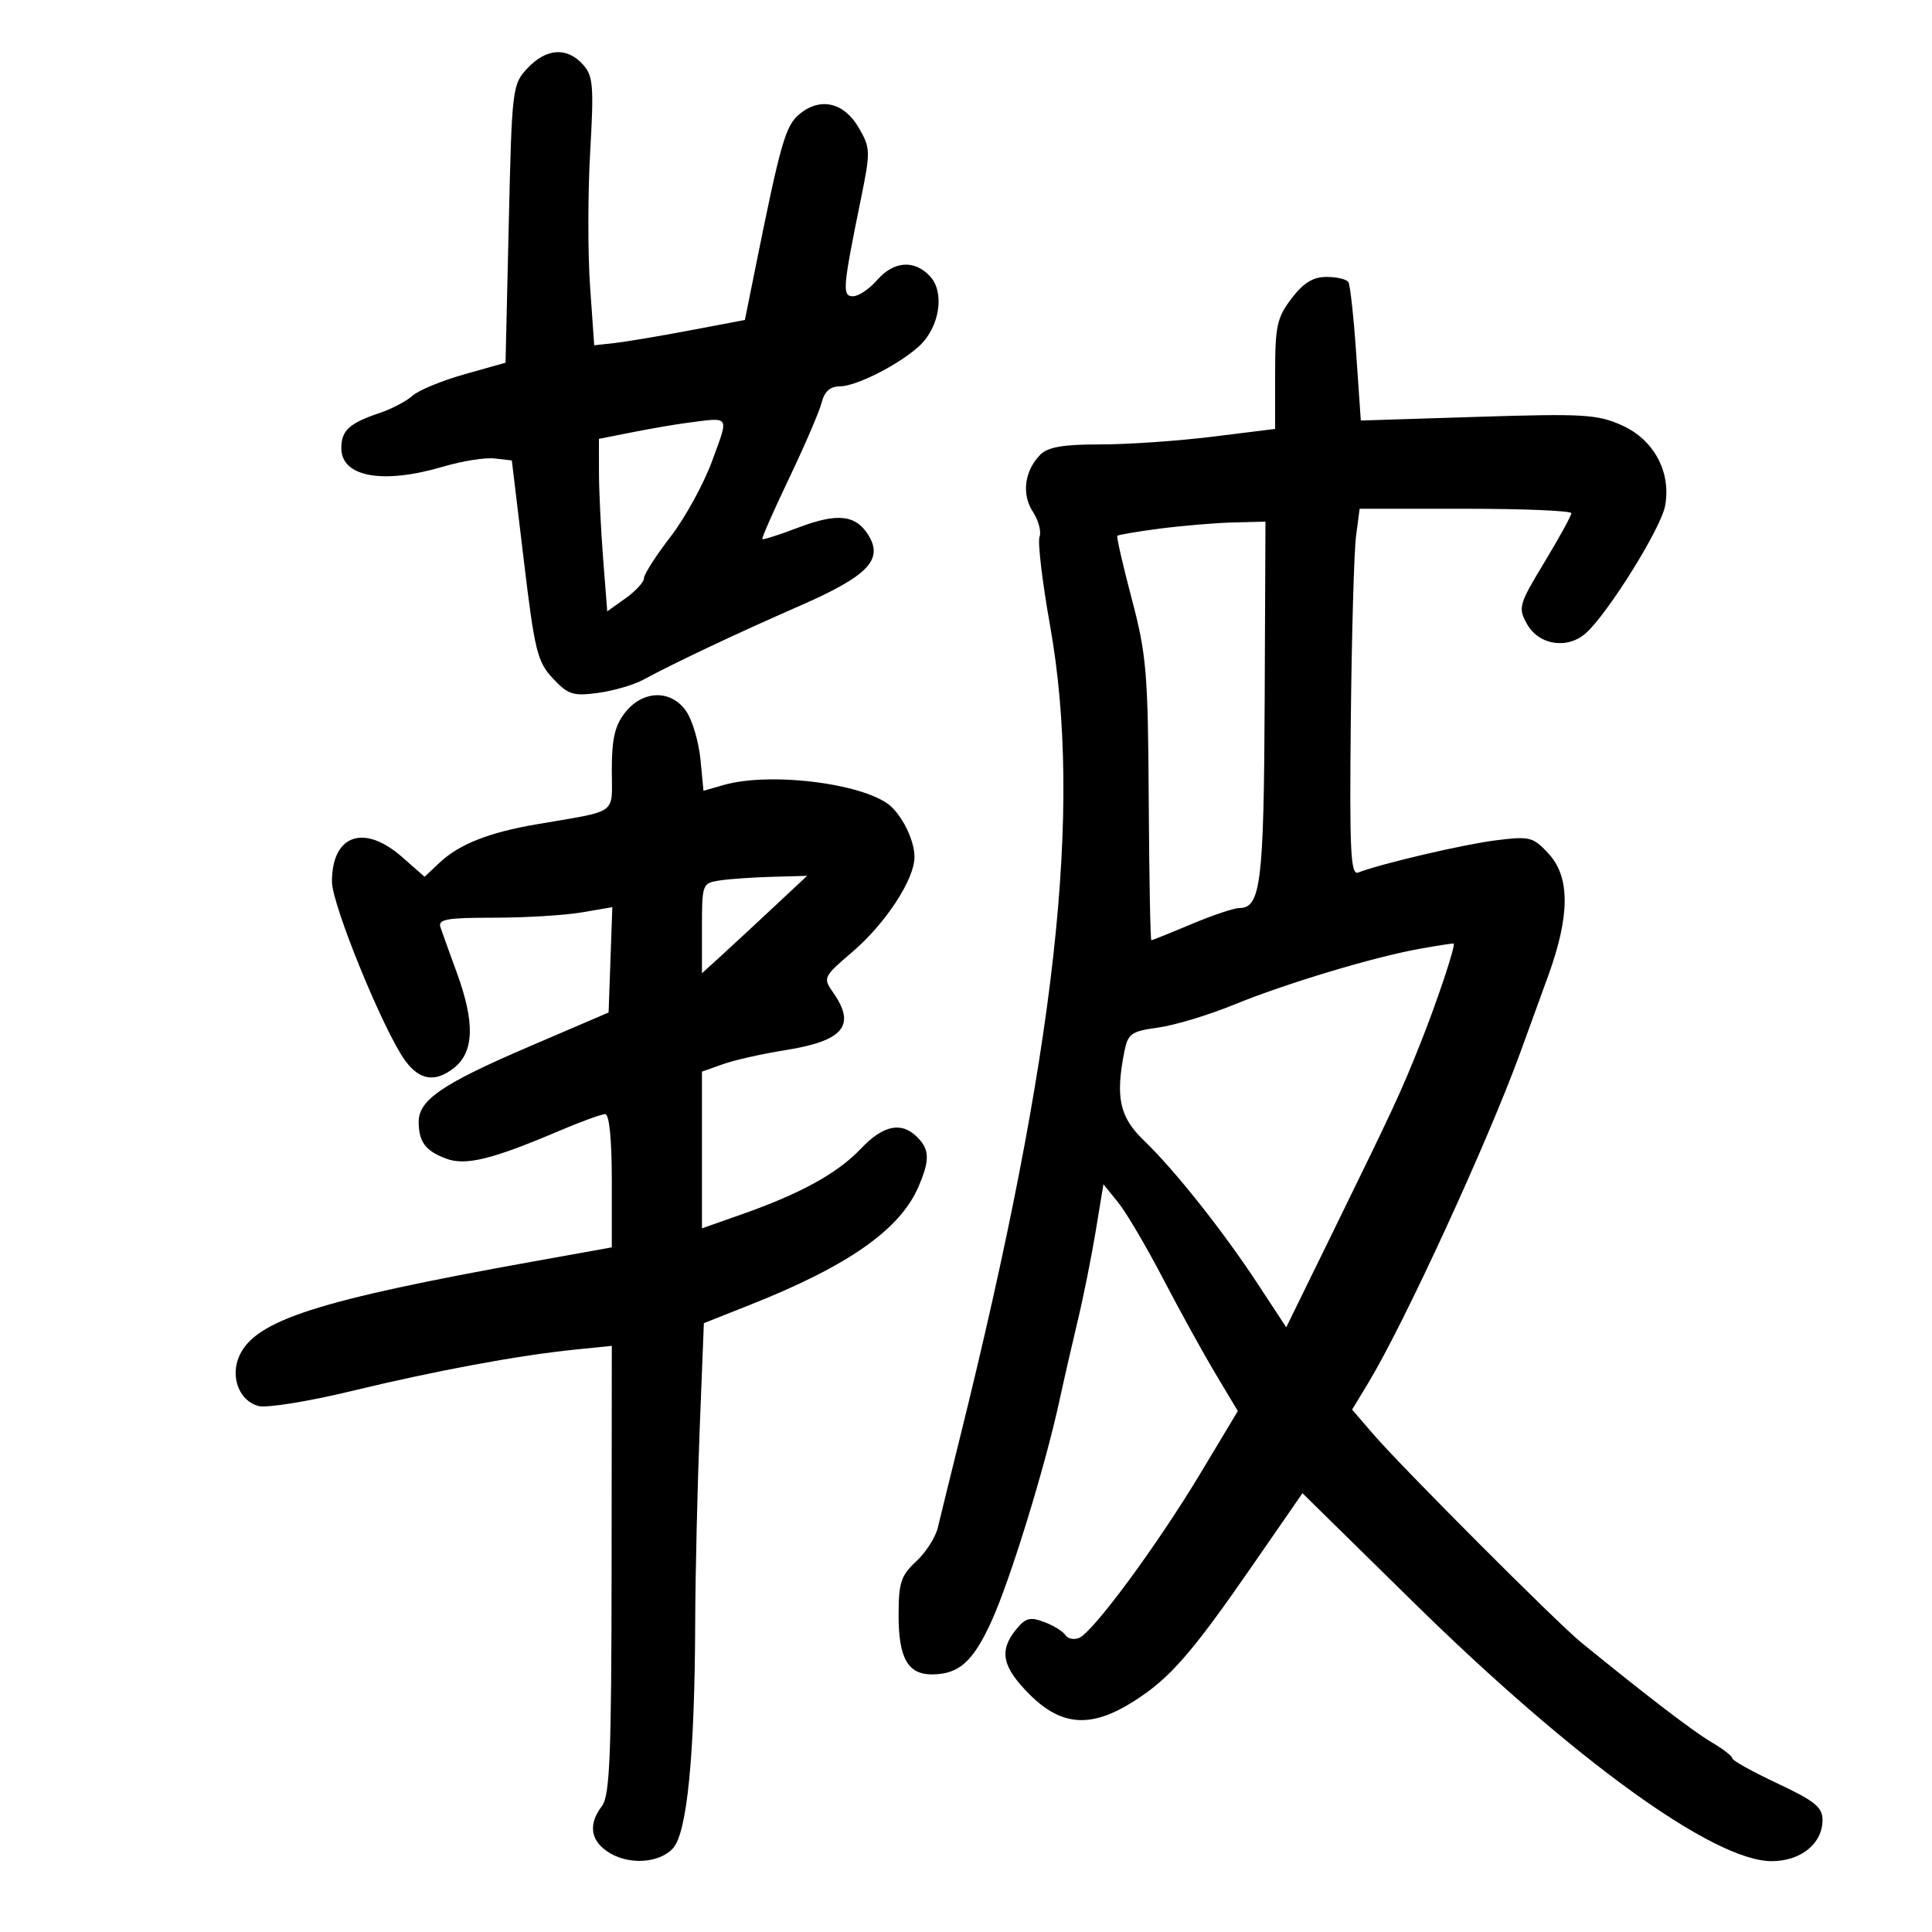 <svg xmlns="http://www.w3.org/2000/svg" width="300" height="300" viewBox="0 0 300 300" version="1.1">
	<path d="M 81.924 10.578 C 79.550 13.103, 79.490 13.598, 79 34.738 L 78.500 56.321 72.127 58.116 C 68.622 59.104, 64.993 60.601, 64.062 61.443 C 63.132 62.286, 60.824 63.496, 58.935 64.133 C 54.230 65.718, 53 66.849, 53 69.587 C 53 74.081, 59.459 75.241, 68.889 72.440 C 71.777 71.583, 75.341 71.020, 76.809 71.190 L 79.477 71.500 81.335 87 C 83.022 101.083, 83.435 102.760, 85.846 105.340 C 88.204 107.863, 88.984 108.115, 92.832 107.598 C 95.215 107.278, 98.365 106.367, 99.832 105.574 C 104.792 102.894, 114.453 98.331, 124.105 94.110 C 134.747 89.456, 137.212 86.930, 134.845 83.101 C 132.882 79.926, 130.036 79.615, 123.988 81.913 C 121.035 83.035, 118.510 83.843, 118.376 83.709 C 118.242 83.576, 120.120 79.310, 122.548 74.231 C 124.976 69.151, 127.245 63.871, 127.590 62.498 C 128.016 60.800, 128.908 60, 130.373 60 C 132.932 60, 139.591 56.625, 142.735 53.735 C 145.877 50.846, 146.739 45.474, 144.464 42.960 C 142.045 40.287, 138.796 40.499, 136.187 43.500 C 134.991 44.875, 133.315 46, 132.461 46 C 130.745 46, 130.841 44.823, 133.695 30.816 C 135.190 23.478, 135.174 22.982, 133.332 19.816 C 131.051 15.896, 127.379 15.049, 124.158 17.700 C 121.975 19.496, 121.222 22.121, 117.297 41.593 L 115.666 49.686 107.083 51.310 C 102.362 52.202, 97.098 53.086, 95.384 53.274 L 92.268 53.614 91.623 44.431 C 91.268 39.380, 91.276 30.016, 91.641 23.621 C 92.234 13.242, 92.111 11.780, 90.498 9.997 C 88.032 7.273, 84.828 7.490, 81.924 10.578 M 200.551 46.344 C 198.281 49.320, 198 50.621, 198 58.147 L 198 66.605 188.250 67.812 C 182.887 68.476, 175.045 69.015, 170.821 69.010 C 165.168 69.003, 162.729 69.414, 161.573 70.570 C 159.089 73.054, 158.595 76.732, 160.378 79.455 C 161.258 80.797, 161.725 82.552, 161.417 83.356 C 161.109 84.159, 161.847 90.370, 163.056 97.158 C 168.148 125.722, 163.988 163.098, 148.995 223.500 C 147.493 229.550, 145.975 235.724, 145.621 237.220 C 145.266 238.716, 143.752 241.076, 142.255 242.464 C 139.888 244.659, 139.533 245.754, 139.533 250.860 C 139.533 257.443, 140.975 260, 144.688 260 C 148.904 260, 151.118 258.016, 153.996 251.659 C 156.914 245.212, 162.288 227.748, 164.507 217.500 C 165.221 214.200, 166.509 208.575, 167.367 205 C 168.226 201.425, 169.472 195.214, 170.135 191.197 L 171.341 183.894 173.613 186.697 C 174.862 188.239, 177.995 193.550, 180.575 198.500 C 183.154 203.450, 186.827 210.111, 188.737 213.303 L 192.209 219.106 186.385 228.803 C 179.668 239.986, 169.676 253.527, 167.532 254.349 C 166.725 254.659, 165.781 254.455, 165.435 253.895 C 165.089 253.335, 163.617 252.425, 162.165 251.873 C 159.950 251.031, 159.241 251.220, 157.762 253.045 C 155.089 256.347, 155.616 258.851, 159.882 263.118 C 164.836 268.071, 169.448 268.373, 176.054 264.175 C 181.670 260.608, 185.044 256.741, 194.591 242.932 L 202.244 231.864 219.372 248.695 C 244.411 273.298, 266.121 289, 275.102 289 C 279.633 289, 283 286.275, 283 282.607 C 283 280.624, 281.801 279.652, 276 276.930 C 272.150 275.124, 269 273.372, 269 273.038 C 269 272.704, 267.538 271.571, 265.750 270.519 C 262.915 268.852, 255.675 263.310, 245.500 255.018 C 241.734 251.950, 217.620 227.789, 213.229 222.684 L 209.957 218.882 212.492 214.691 C 218.023 205.547, 230.976 177.396, 236.048 163.500 C 237.051 160.750, 239.014 155.350, 240.410 151.500 C 243.802 142.147, 243.813 136.169, 240.447 132.537 C 238.051 129.952, 237.549 129.826, 232.282 130.484 C 227.259 131.112, 214.535 134.088, 210.895 135.488 C 209.721 135.939, 209.540 132.176, 209.754 111.762 C 209.893 98.418, 210.259 85.588, 210.565 83.250 L 211.123 79 227.561 79 C 236.603 79, 244 79.310, 244 79.690 C 244 80.069, 242.116 83.499, 239.812 87.310 C 235.846 93.874, 235.703 94.380, 237.094 96.871 C 238.940 100.175, 243.354 100.877, 246.241 98.325 C 249.637 95.323, 257.895 82.077, 258.551 78.579 C 259.537 73.325, 256.839 68.278, 251.851 66.045 C 248.035 64.336, 245.874 64.209, 229.467 64.726 L 211.306 65.298 210.594 54.958 C 210.203 49.271, 209.657 44.254, 209.382 43.809 C 209.107 43.364, 207.581 43, 205.992 43 C 203.890 43, 202.406 43.912, 200.551 46.344 M 106.500 65.687 C 104.850 65.899, 101.138 66.539, 98.250 67.108 L 93 68.142 93.006 73.321 C 93.009 76.169, 93.300 82.197, 93.651 86.715 L 94.291 94.929 97.145 92.896 C 98.715 91.778, 100 90.374, 100 89.774 C 100 89.175, 101.857 86.278, 104.126 83.336 C 106.396 80.395, 109.313 75.065, 110.610 71.494 C 113.205 64.346, 113.514 64.782, 106.500 65.687 M 180.131 82.079 C 176.628 82.533, 173.643 83.039, 173.497 83.202 C 173.351 83.366, 174.361 87.775, 175.741 93 C 178.025 101.646, 178.261 104.454, 178.375 124.250 C 178.444 136.212, 178.626 145.999, 178.780 146 C 178.934 146, 181.733 144.875, 185 143.500 C 188.267 142.125, 191.612 141, 192.435 141 C 195.775 141, 196.254 137.089, 196.378 108.826 L 196.500 81 191.500 81.127 C 188.750 81.196, 183.634 81.625, 180.131 82.079 M 97.073 110.635 C 95.475 112.666, 95 114.711, 95 119.555 C 95 126.651, 96.210 125.779, 83.280 128.006 C 75.834 129.288, 71.302 131.090, 68.214 133.994 L 65.929 136.144 62.429 133.072 C 56.508 127.873, 51.545 129.621, 51.545 136.905 C 51.545 140.494, 59.570 160.110, 62.908 164.680 C 65.154 167.755, 67.574 168.123, 70.488 165.831 C 73.633 163.357, 73.767 158.772, 70.920 151 C 69.812 147.975, 68.678 144.825, 68.400 144 C 67.977 142.742, 69.316 142.500, 76.698 142.500 C 81.539 142.500, 87.656 142.132, 90.292 141.682 L 95.083 140.865 94.792 149.042 L 94.500 157.220 82.146 162.520 C 68.636 168.316, 64.992 170.810, 65.015 174.243 C 65.036 177.321, 66.059 178.692, 69.236 179.900 C 72.266 181.052, 76.355 180.057, 86.720 175.647 C 90.141 174.191, 93.403 173, 93.970 173 C 94.610 173, 95 176.913, 95 183.345 L 95 193.689 82.750 195.892 C 49.360 201.898, 39.689 204.998, 37.183 210.497 C 35.697 213.759, 37.128 217.539, 40.148 218.328 C 41.414 218.659, 47.861 217.623, 54.475 216.025 C 67.711 212.828, 80.408 210.471, 89.250 209.569 L 95 208.983 94.968 243.741 C 94.942 272.720, 94.692 278.823, 93.468 280.441 C 91.384 283.196, 91.648 285.640, 94.223 287.443 C 97.350 289.634, 102.315 289.414, 104.511 286.988 C 106.695 284.575, 107.878 272.512, 107.951 251.910 C 107.978 244.435, 108.292 230.926, 108.648 221.889 L 109.296 205.459 116.398 202.645 C 131.686 196.588, 139.755 190.936, 142.616 184.282 C 144.401 180.133, 144.361 178.504, 142.429 176.571 C 139.979 174.122, 137.149 174.701, 133.683 178.361 C 130.074 182.171, 124.350 185.330, 115.250 188.535 L 109 190.736 109 178.569 L 109 166.402 112.250 165.246 C 114.037 164.610, 118.357 163.637, 121.850 163.084 C 130.998 161.636, 132.978 159.270, 129.363 154.108 C 127.767 151.829, 127.840 151.674, 132.370 147.802 C 137.498 143.419, 142 136.544, 142 133.096 C 142 130.734, 140.455 127.312, 138.510 125.367 C 134.908 121.765, 119.808 119.761, 112.361 121.897 L 109.235 122.793 108.770 117.953 C 108.514 115.292, 107.551 111.963, 106.629 110.557 C 104.334 107.054, 99.861 107.090, 97.073 110.635 M 111.750 136.716 C 109.052 137.125, 109 137.264, 109 144.129 L 109 151.126 111.750 148.627 C 113.263 147.252, 116.936 143.849, 119.913 141.064 L 125.326 136 119.913 136.150 C 116.936 136.232, 113.263 136.487, 111.750 136.716 M 220.500 147.319 C 213.293 148.606, 199.610 152.725, 191.500 156.049 C 187.650 157.627, 182.410 159.205, 179.855 159.557 C 175.682 160.131, 175.150 160.502, 174.605 163.223 C 173.177 170.364, 173.844 173.458, 177.588 177.054 C 182.367 181.645, 189.873 191.099, 195.307 199.370 L 199.728 206.101 206.974 191.301 C 216.482 171.878, 217.502 169.677, 220.565 162 C 223.198 155.399, 226.102 146.662, 225.713 146.510 C 225.596 146.464, 223.250 146.828, 220.500 147.319" stroke="none" fill="black" fill-rule="evenodd"/>
</svg>